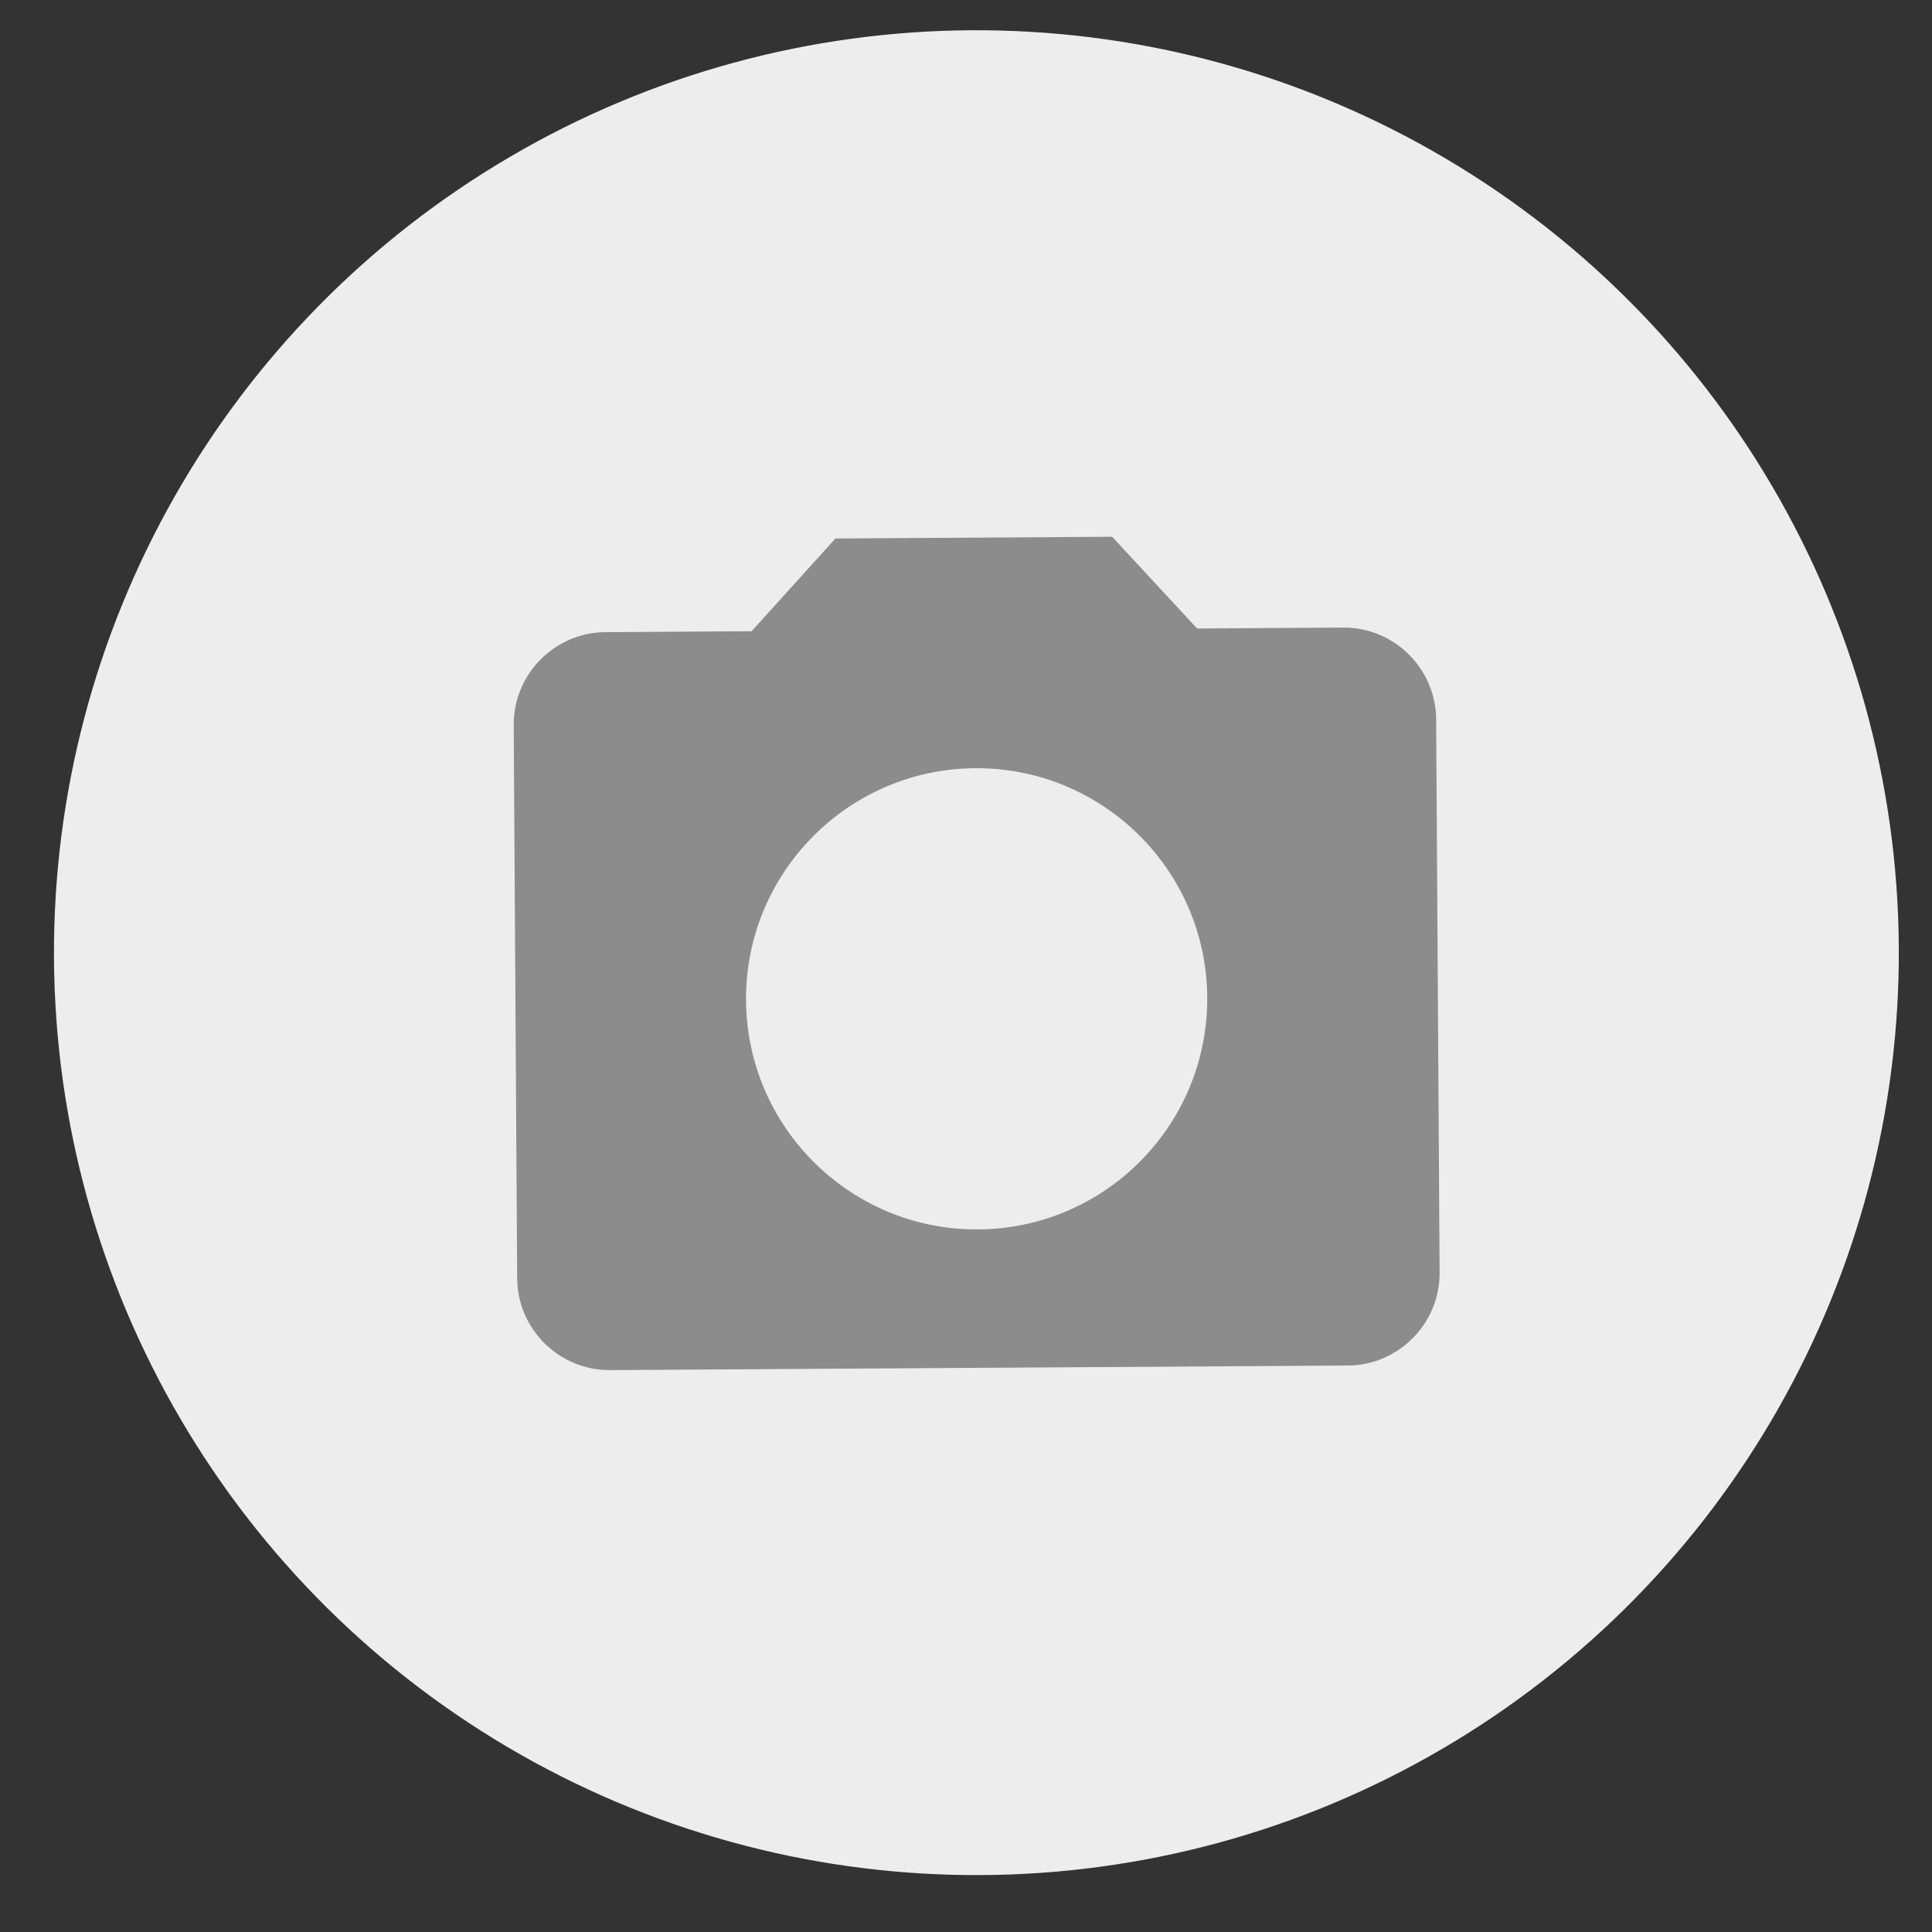 <svg width="29" height="29" viewBox="0 0 29 29" fill="none" xmlns="http://www.w3.org/2000/svg">
<rect x="0" y="0" width="29" height="29" fill="#333333" stroke="none"/>
<circle cx="14.656" cy="14.3" r="13.846" transform="rotate(-0.355 14.656 14.3)" fill="#EDEDED"/>
<path d="M12.54 8.083L11.282 9.475L9.087 9.489C8.326 9.493 7.707 10.12 7.711 10.882L7.763 19.189C7.767 19.951 8.394 20.57 9.156 20.566L20.233 20.497C20.994 20.492 21.613 19.865 21.609 19.104L21.557 10.796C21.552 10.035 20.925 9.415 20.164 9.42L17.969 9.434L16.694 8.057L12.54 8.083ZM14.681 18.454C12.771 18.466 11.21 16.925 11.198 15.014C11.187 13.104 12.728 11.543 14.639 11.531C16.549 11.52 18.11 13.061 18.121 14.971C18.133 16.882 16.592 18.442 14.681 18.454Z" fill="#8C8C8C"/>
</svg>
